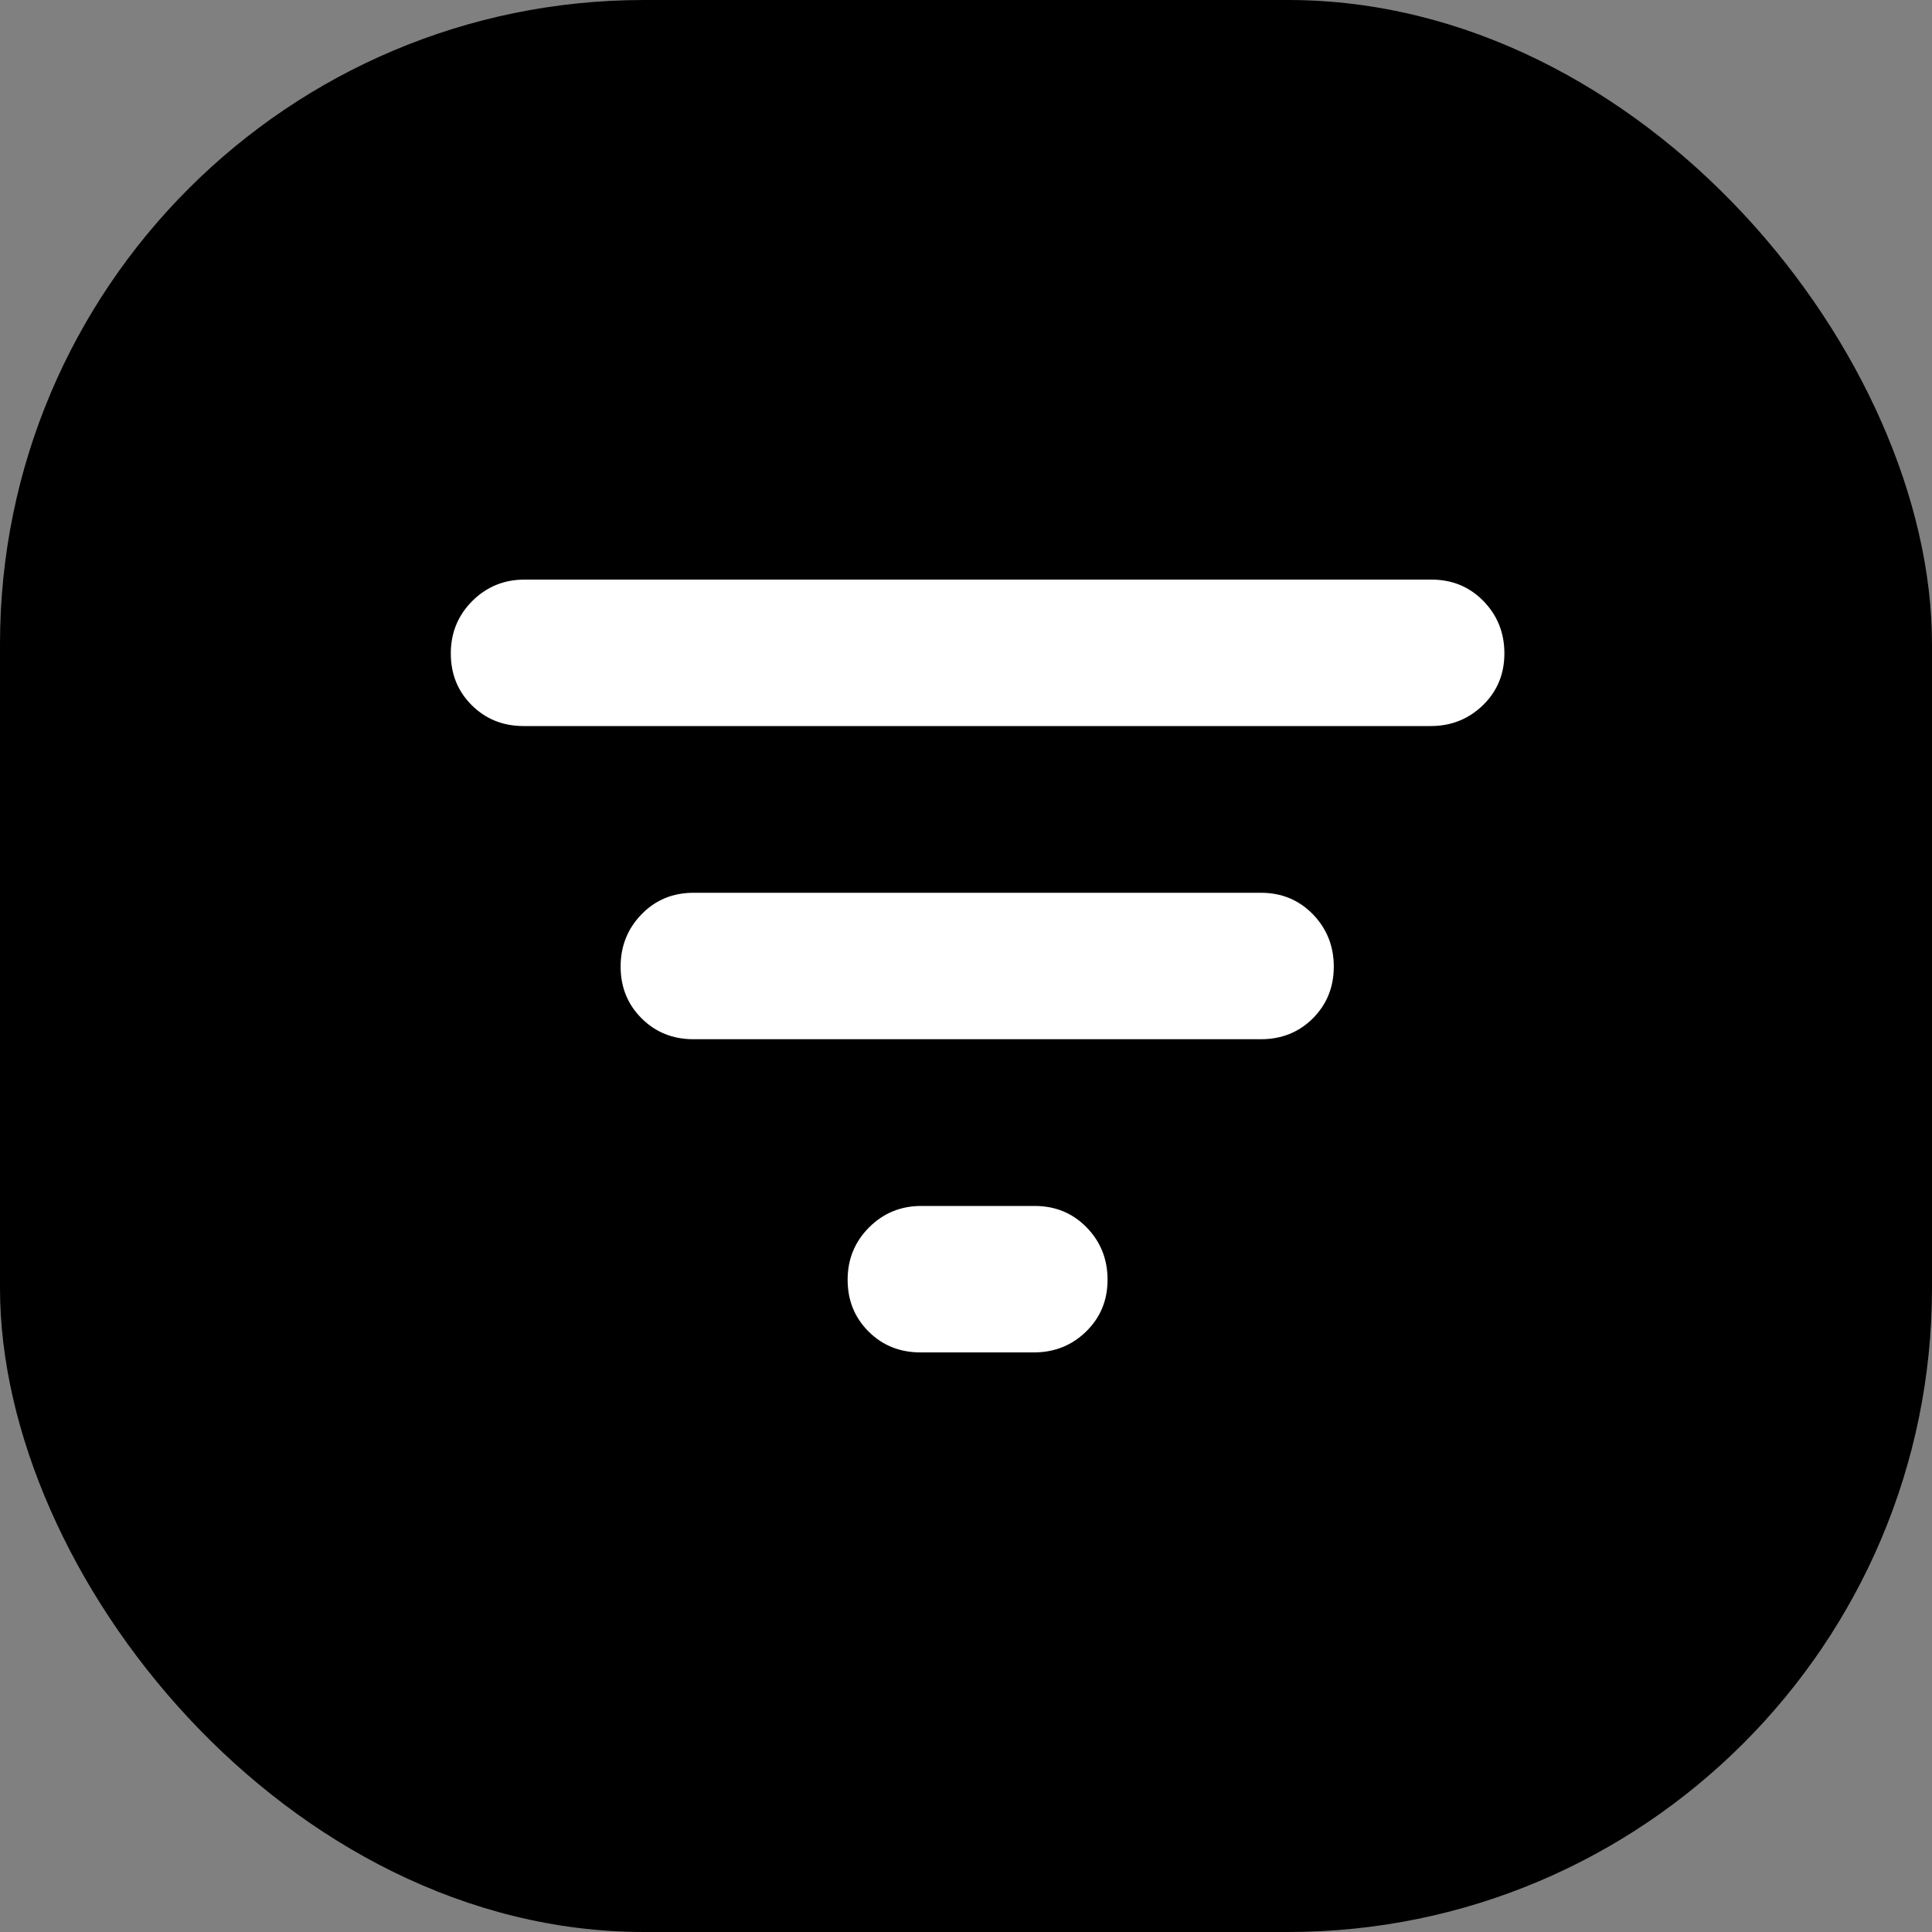 <svg width="30" height="30" viewBox="0 0 30 30" fill="none" xmlns="http://www.w3.org/2000/svg">
<rect x="0" y="0" width="30" height="30" fill="#808080" stroke="none"/>
<g id="ic filter">
<rect id="Rectangle 179" width="30" height="30" rx="10" fill="currentColor"/>
<path id="filter_list" d="M14.293 21C13.972 21 13.704 20.892 13.487 20.676C13.27 20.459 13.162 20.192 13.162 19.872C13.162 19.552 13.273 19.281 13.495 19.059C13.717 18.837 13.987 18.726 14.305 18.726H16.067C16.388 18.726 16.656 18.837 16.873 19.059C17.09 19.281 17.198 19.552 17.198 19.872C17.198 20.192 17.087 20.459 16.865 20.676C16.643 20.892 16.373 21 16.055 21H14.293ZM10.768 16.137C10.448 16.137 10.179 16.029 9.963 15.813C9.746 15.597 9.637 15.329 9.637 15.009C9.637 14.69 9.746 14.419 9.963 14.196C10.179 13.974 10.448 13.863 10.768 13.863H19.58C19.9 13.863 20.169 13.974 20.386 14.196C20.602 14.419 20.711 14.69 20.711 15.009C20.711 15.329 20.602 15.597 20.386 15.813C20.169 16.029 19.9 16.137 19.58 16.137H10.768ZM8.131 11.274C7.811 11.274 7.542 11.166 7.325 10.95C7.108 10.734 7 10.466 7 10.146C7 9.827 7.111 9.556 7.333 9.333C7.556 9.111 7.826 9 8.143 9H22.229C22.549 9 22.818 9.111 23.035 9.333C23.252 9.556 23.36 9.827 23.36 10.146C23.36 10.466 23.249 10.734 23.027 10.95C22.804 11.166 22.534 11.274 22.217 11.274H8.131Z" fill="white"/>
</g>
</svg>
